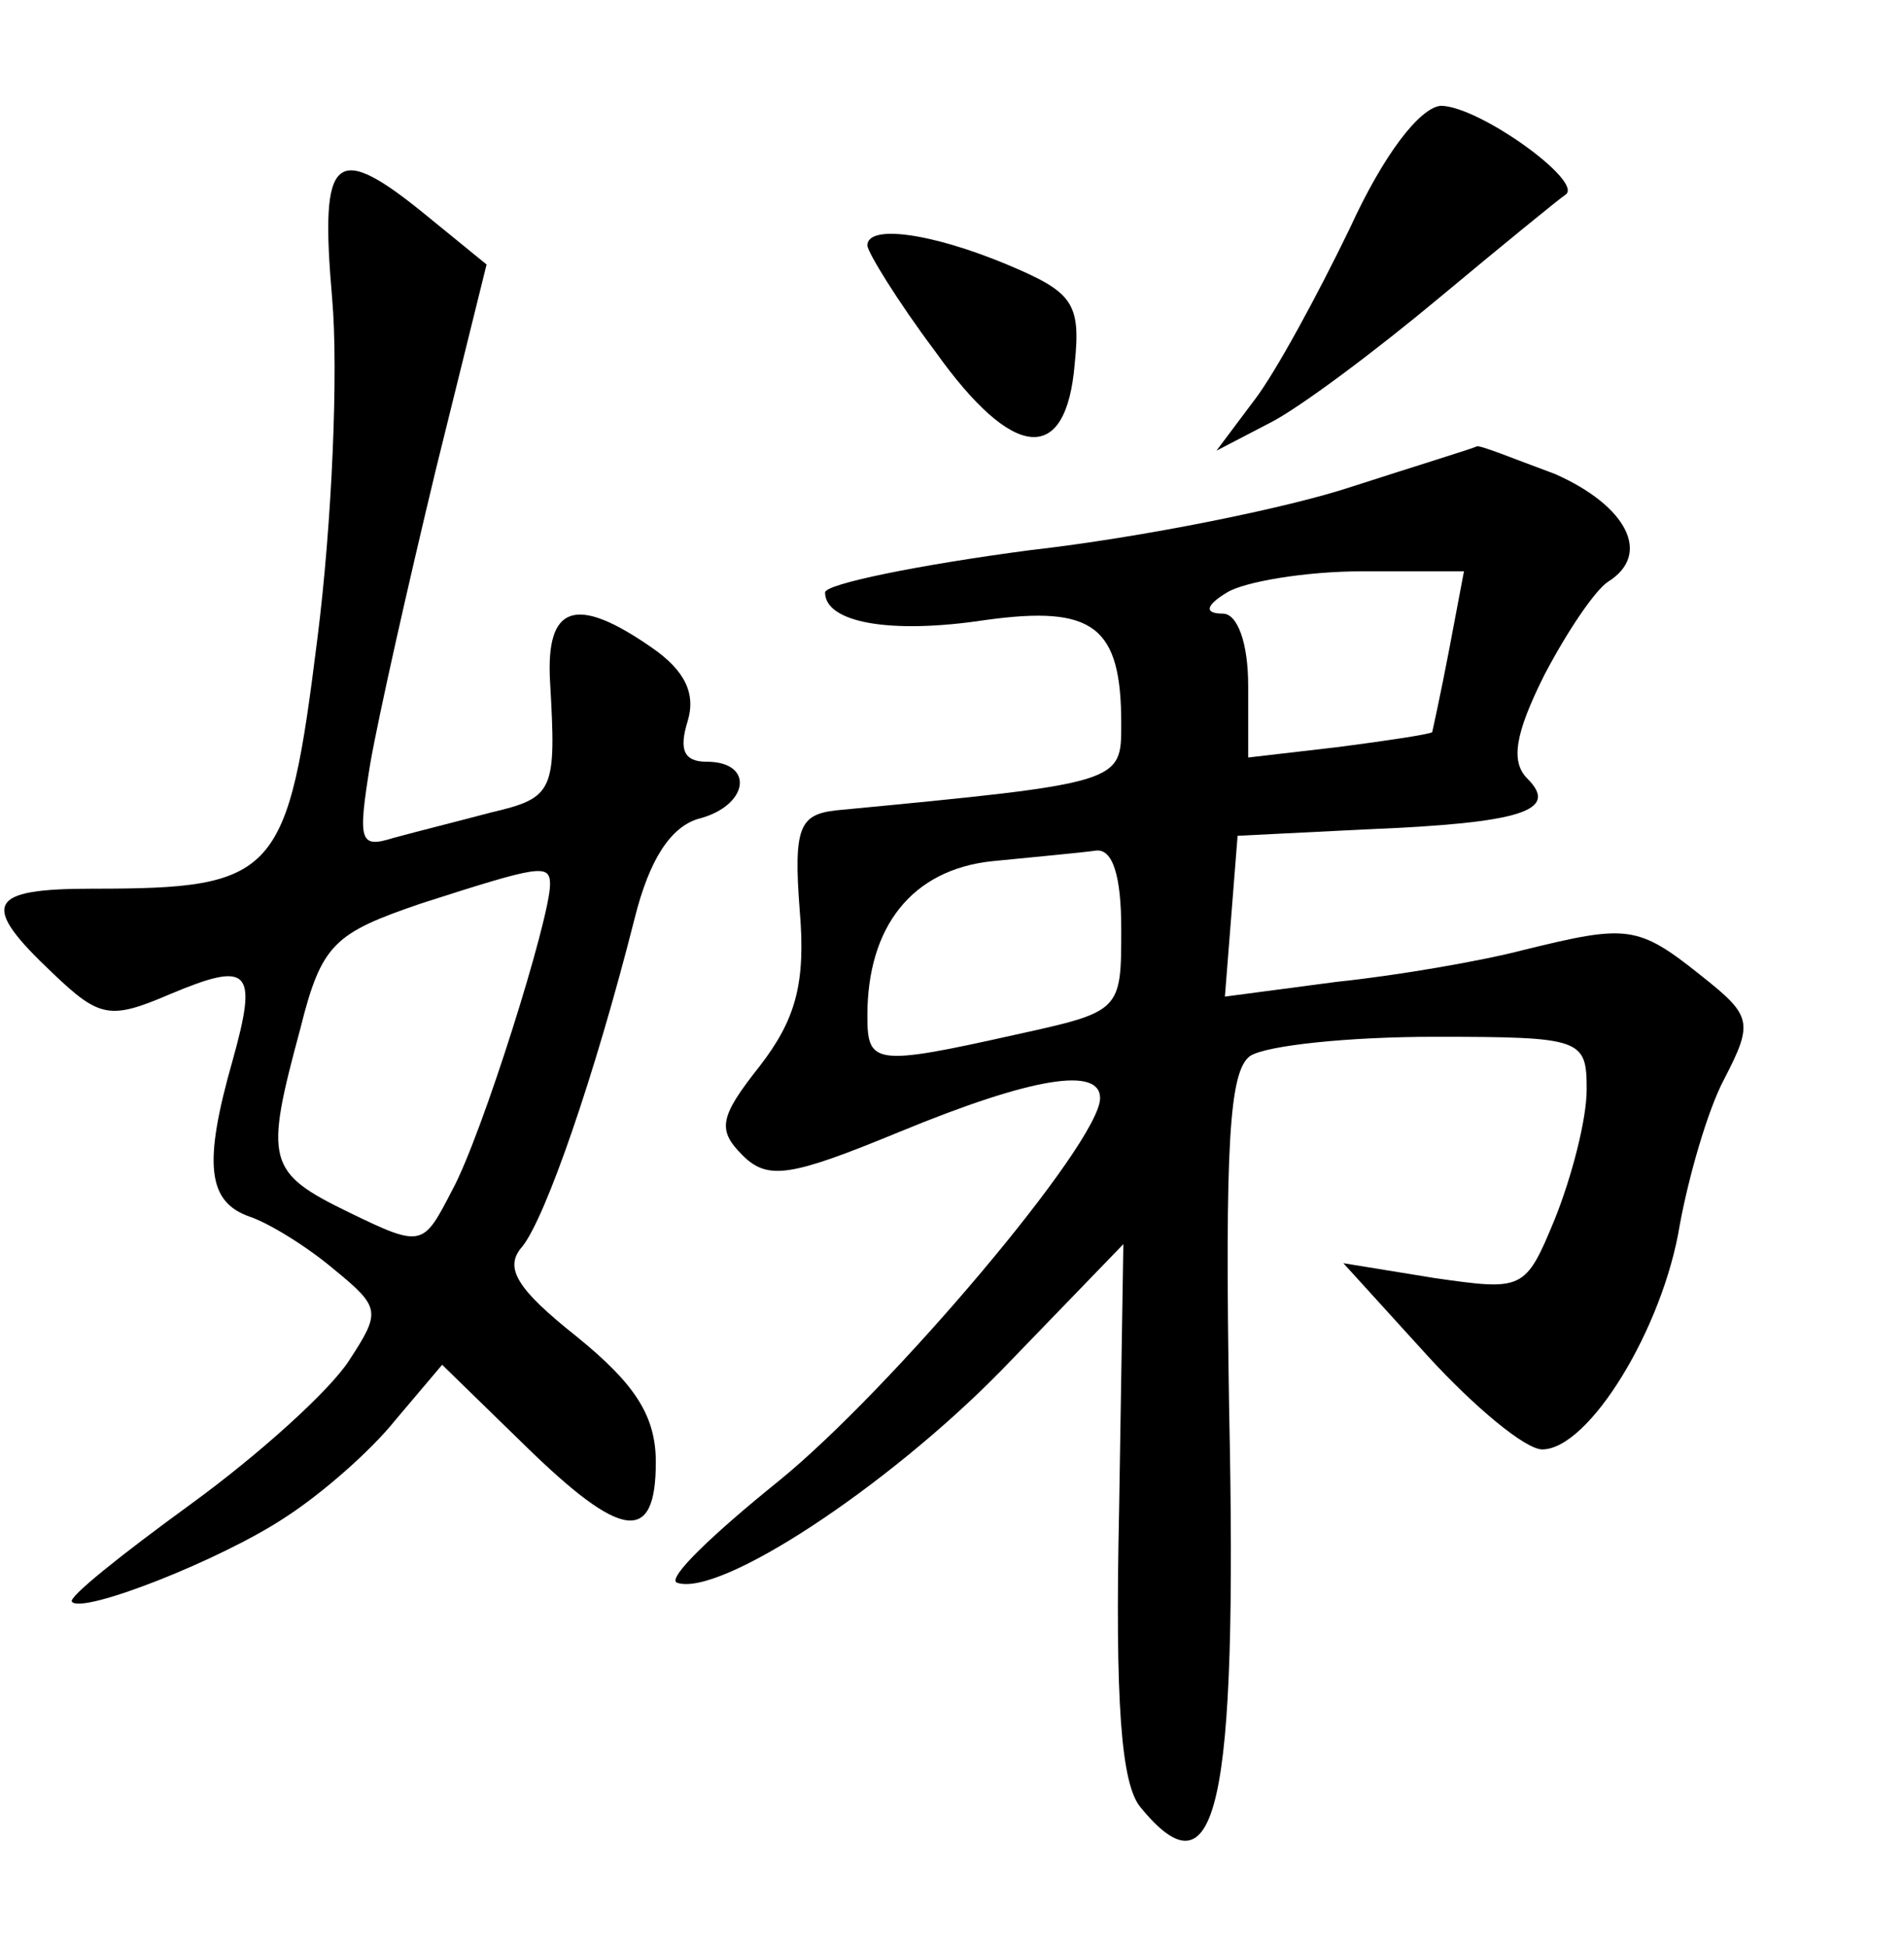 <?xml version="1.0" standalone="no"?>
<!DOCTYPE svg PUBLIC "-//W3C//DTD SVG 20010904//EN"
 "http://www.w3.org/TR/2001/REC-SVG-20010904/DTD/svg10.dtd">
<svg version="1.0" xmlns="http://www.w3.org/2000/svg"
 width="90pt" height="92pt" viewBox="0 0 90 92"
 preserveAspectRatio="xMidYMid meet">
<g transform="translate(0,92) scale(0.1,-0.1)"
fill="#000000" stroke="none">
<path d="M638 812 c-15 -31 -35 -68 -45 -81 l-18 -24 25 13 c14 7 50 34 80 59
30 25 57 47 60 49 9 6 -41 42 -59 42 -10 -1 -27 -23 -43 -58z"/>
<path d="M157 779 c3 -34 0 -106 -7 -161 -14 -112 -19 -118 -106 -118 -50 0
-54 -7 -19 -40 22 -21 27 -22 55 -10 38 16 42 12 30 -31 -14 -49 -12 -67 8
-74 9 -3 27 -14 40 -25 22 -18 22 -20 7 -43 -9 -14 -42 -44 -75 -68 -33 -24
-58 -44 -56 -46 5 -6 71 20 101 40 17 11 40 31 52 46 l22 26 39 -38 c46 -45
62 -47 62 -8 0 22 -10 37 -37 59 -29 23 -35 33 -26 43 11 14 34 80 53 155 7
28 17 43 30 47 24 6 27 27 4 27 -11 0 -13 6 -9 19 4 13 -1 24 -17 35 -36 25
-50 20 -48 -16 3 -52 2 -55 -28 -62 -15 -4 -35 -9 -46 -12 -16 -5 -17 -2 -11
35 4 23 18 85 31 139 l24 97 -27 22 c-45 37 -52 31 -46 -38z m103 -277 c0 -16
-32 -118 -46 -144 -14 -27 -14 -28 -49 -11 -39 19 -40 24 -23 87 10 40 16 45
57 59 56 18 61 19 61 9z"/>
<path d="M410 804 c0 -3 14 -26 32 -50 37 -52 62 -54 66 -6 3 29 -1 34 -32 47
-36 15 -66 19 -66 9z"/>
<path d="M639 690 c-30 -10 -99 -24 -152 -30 -53 -7 -97 -16 -97 -20 0 -14 30
-20 76 -13 51 7 64 -3 64 -49 0 -28 1 -28 -135 -41 -17 -2 -20 -8 -17 -47 3
-35 -2 -52 -19 -74 -19 -24 -20 -30 -8 -42 12 -12 23 -10 74 11 63 26 95 31
95 16 0 -21 -99 -138 -152 -181 -31 -25 -53 -46 -48 -48 20 -7 99 45 153 100
l58 60 -2 -125 c-2 -92 1 -130 10 -141 36 -44 46 -2 42 188 -2 125 0 160 10
167 8 5 47 9 87 9 70 0 72 -1 72 -25 0 -14 -7 -41 -15 -61 -14 -34 -15 -34
-57 -28 l-43 7 40 -44 c22 -24 46 -44 54 -44 22 0 57 57 65 106 4 22 13 54 21
69 14 27 13 30 -11 49 -30 24 -35 24 -84 12 -19 -5 -59 -12 -88 -15 l-53 -7 3
38 3 38 60 3 c75 3 92 9 77 24 -8 8 -6 21 8 49 11 21 24 40 30 44 21 13 9 36
-25 51 -19 7 -36 14 -37 13 -2 -1 -28 -9 -59 -19z m46 -77 c-4 -21 -8 -39 -8
-39 -1 -1 -21 -4 -44 -7 l-43 -5 0 34 c0 20 -5 34 -12 34 -9 0 -8 4 2 10 8 5
37 10 64 10 l48 0 -7 -37z m-155 -132 c0 -39 0 -39 -50 -50 -67 -15 -70 -14
-70 9 0 42 21 69 59 73 20 2 42 4 49 5 8 1 12 -12 12 -37z"/>
</g>
</svg>
